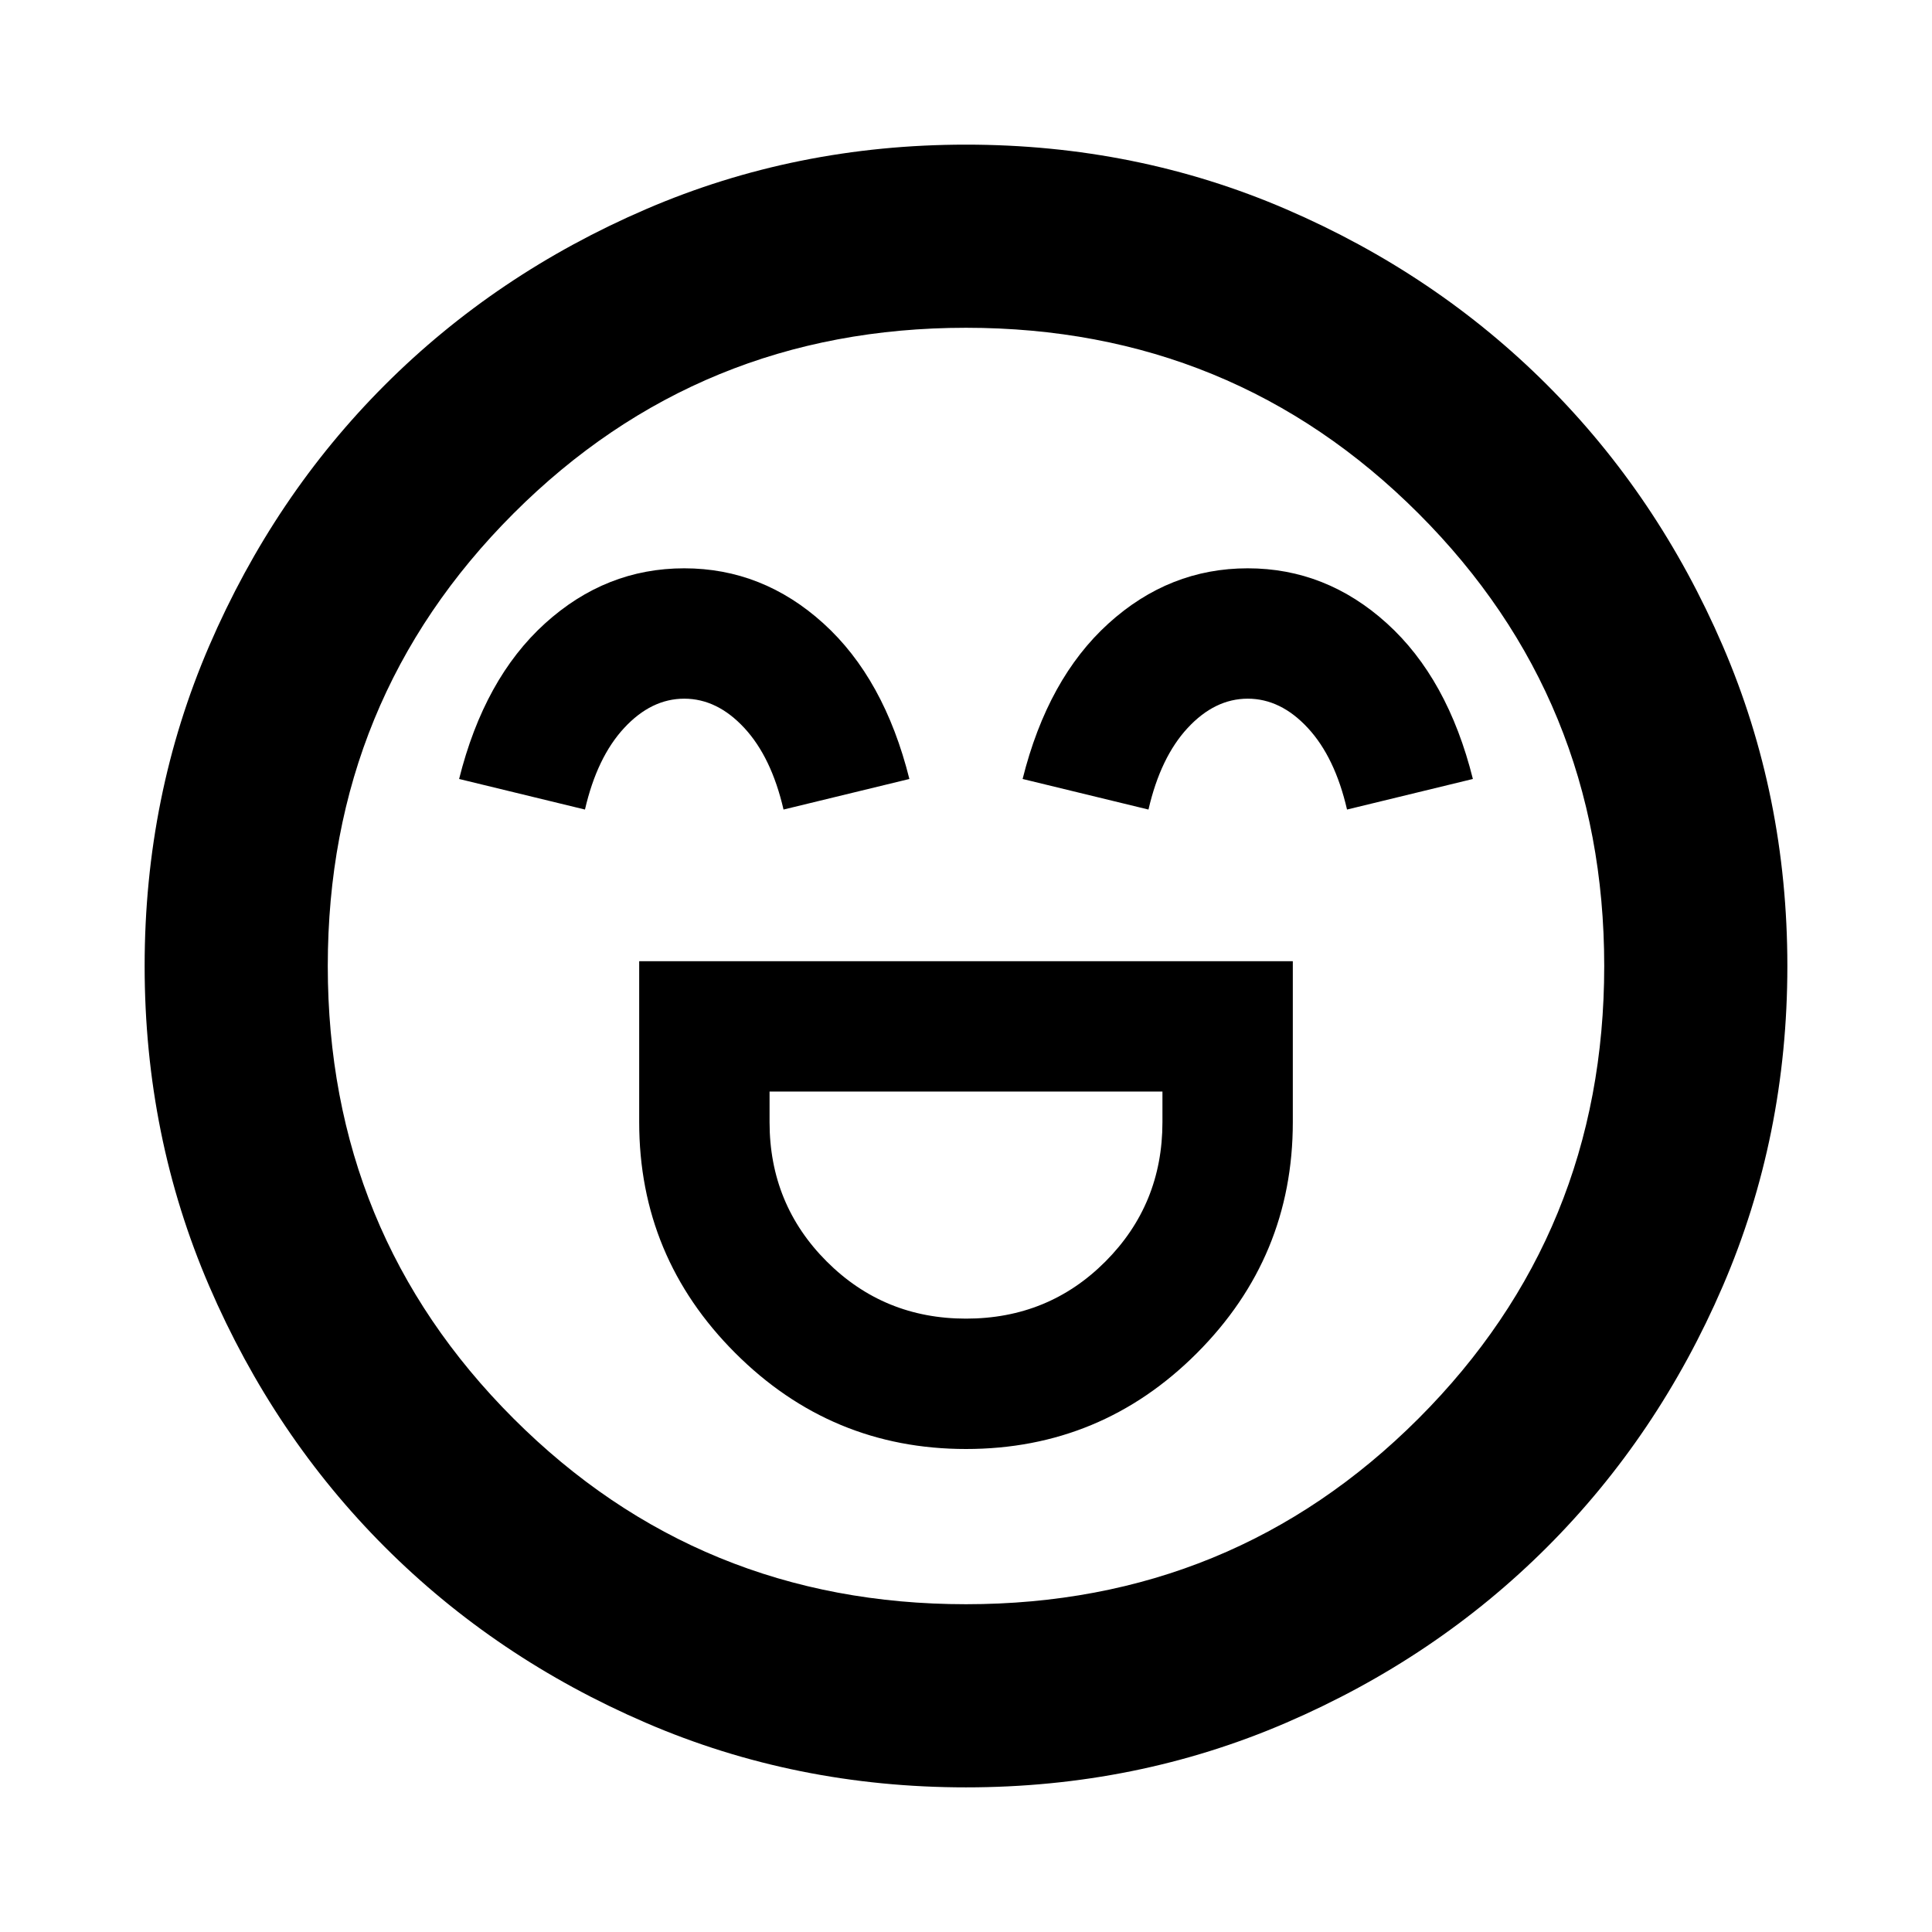 <svg xmlns="http://www.w3.org/2000/svg" height="24" viewBox="0 -960 960 960" width="24"><path d="M317.61-482.39v80q0 66.96 47.7 114.67Q413.01-240 480-240q67.2 0 114.79-47.7 47.6-47.7 47.6-114.69v-80H317.61ZM480-304.78q-40.8 0-69.21-28.4-28.4-28.41-28.4-69.21v-15.22h195.22v15.22q0 40.8-28.31 69.21-28.3 28.4-69.3 28.4ZM339.99-677.61q-38.95 0-69.16 27.38-30.22 27.38-42.7 77.3l62.54 15.19q6-26 19.48-40.54 13.48-14.55 29.85-14.55t29.85 14.55q13.48 14.54 19.48 40.54l62.54-15.19q-12.48-49.92-42.71-77.3-30.23-27.38-69.17-27.38Zm280 0q-38.95 0-69.16 27.38-30.22 27.38-42.7 77.3l62.54 15.19q6-26 19.48-40.54 13.48-14.55 29.85-14.55t29.85 14.55q13.48 14.54 19.48 40.54l62.54-15.19q-12.48-49.92-42.71-77.3-30.23-27.38-69.17-27.38ZM479.98-71.87q-84.65 0-159.09-32.1-74.43-32.1-129.63-87.29-55.19-55.2-87.29-129.65-32.1-74.46-32.1-159.11 0-84.65 32.1-159.09 32.1-74.43 87.29-129.63 55.2-55.19 129.65-87.29 74.46-32.1 159.11-32.1 84.65 0 159.09 32.1 74.43 32.1 129.63 87.29 55.19 55.2 87.29 129.65 32.1 74.46 32.1 159.11 0 84.65-32.1 159.09-32.1 74.43-87.29 129.63-55.2 55.19-129.65 87.29-74.46 32.1-159.11 32.1ZM480-480Zm0 317.13q132.57 0 224.85-92.28T797.13-480q0-132.57-92.28-224.85T480-797.13q-132.57 0-224.85 92.28T162.87-480q0 132.57 92.28 224.85T480-162.87Z"/></svg>